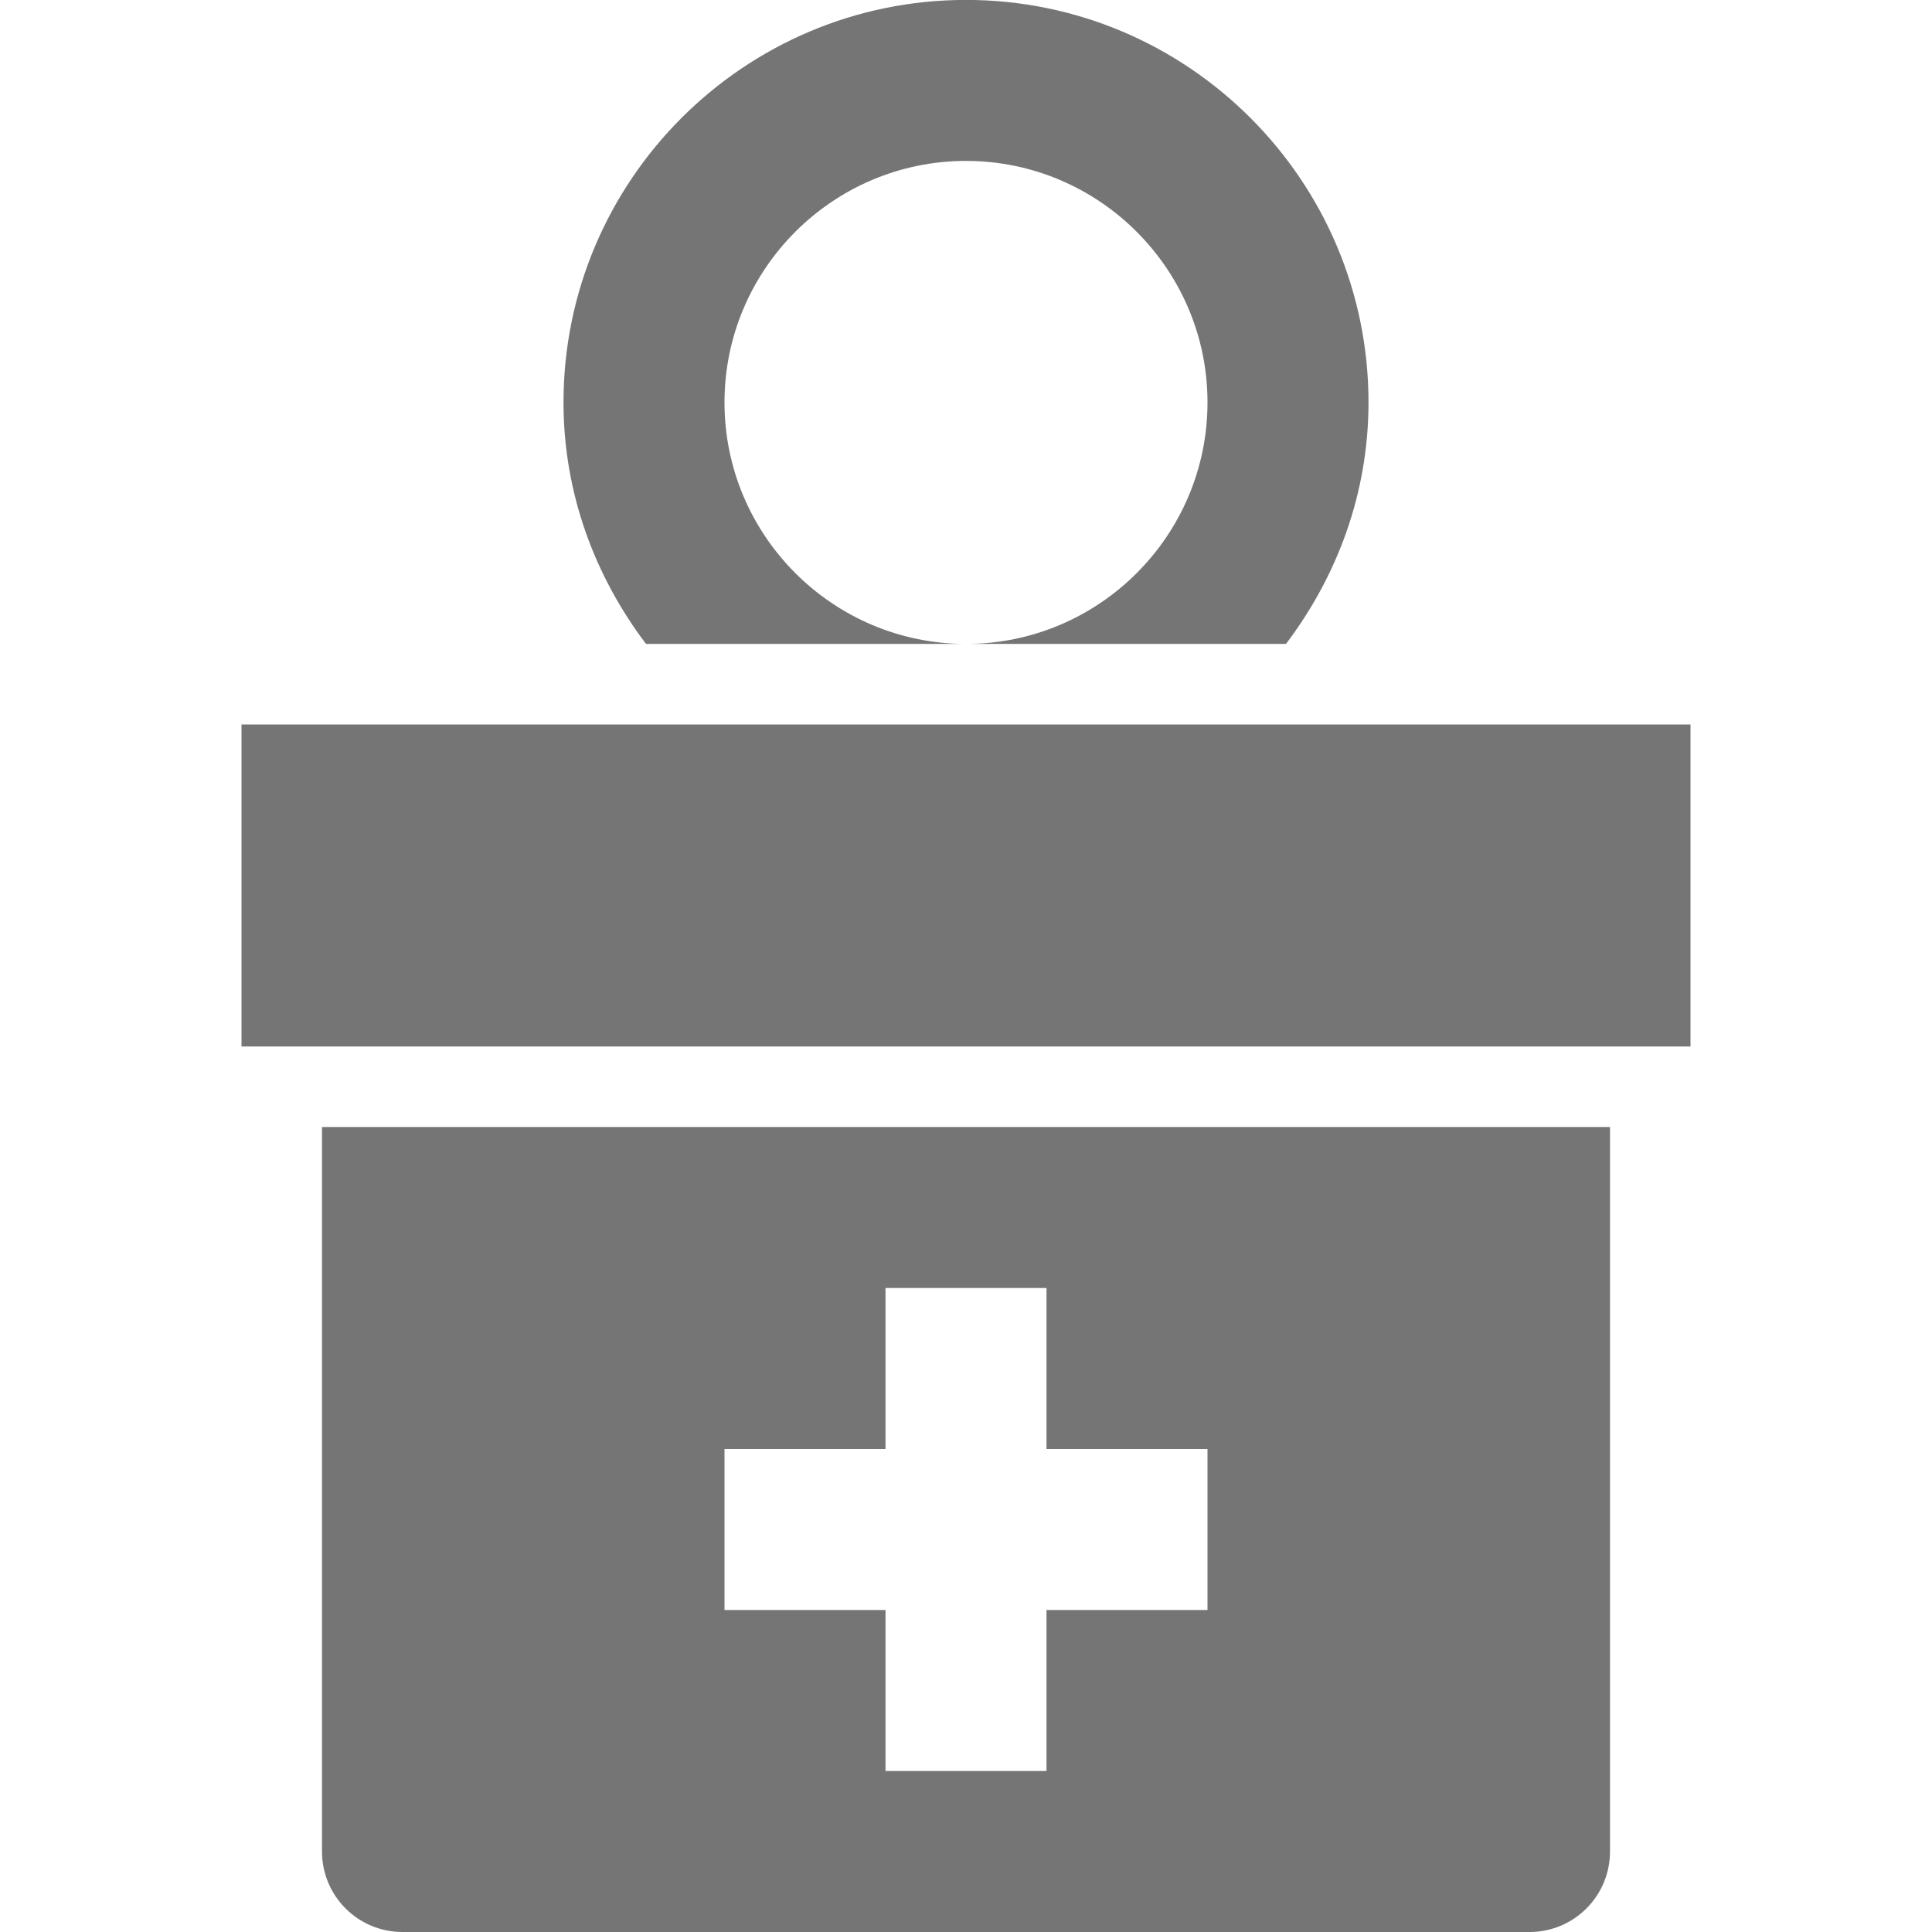 <?xml version="1.0" encoding="utf-8"?>
<!-- Generator: Adobe Illustrator 17.1.0, SVG Export Plug-In . SVG Version: 6.00 Build 0)  -->
<!DOCTYPE svg PUBLIC "-//W3C//DTD SVG 1.1//EN" "http://www.w3.org/Graphics/SVG/1.1/DTD/svg11.dtd">
<svg version="1.1" xmlns="http://www.w3.org/2000/svg" xmlns:xlink="http://www.w3.org/1999/xlink" x="0px" y="0px" width="24px"
	 height="24px" viewBox="0 0 24 24" enable-background="new 0 0 24 24" xml:space="preserve">
<g id="Frame_-_24px">
	<rect fill="none" width="24" height="24"/>
</g>
<g id="Filled_Icons">
	<g>
		<path fill="#757575" d="M4,23c0,0.553,0.447,1,1,1h14c0.553,0,1-0.447,1-1v-9H4V23z M9,18h2v-2h2v2h2v2h-2v2h-2v-2H9V18z"/>
		<path fill="#757575" d="M12,7.999c-1.654,0-3-1.346-3-3c0-1.653,1.346-3,3-3s3,1.347,3,3C15,6.654,13.654,7.999,12,7.999h3.975
			C16.609,7.161,17,6.13,17,4.999c0-2.757-2.243-5-5-5s-5,2.243-5,5c0,1.13,0.391,2.162,1.025,3H12z"/>
		<rect x="3" y="9" fill="#757575" width="18" height="4"/>
	</g>
</g>
</svg>
